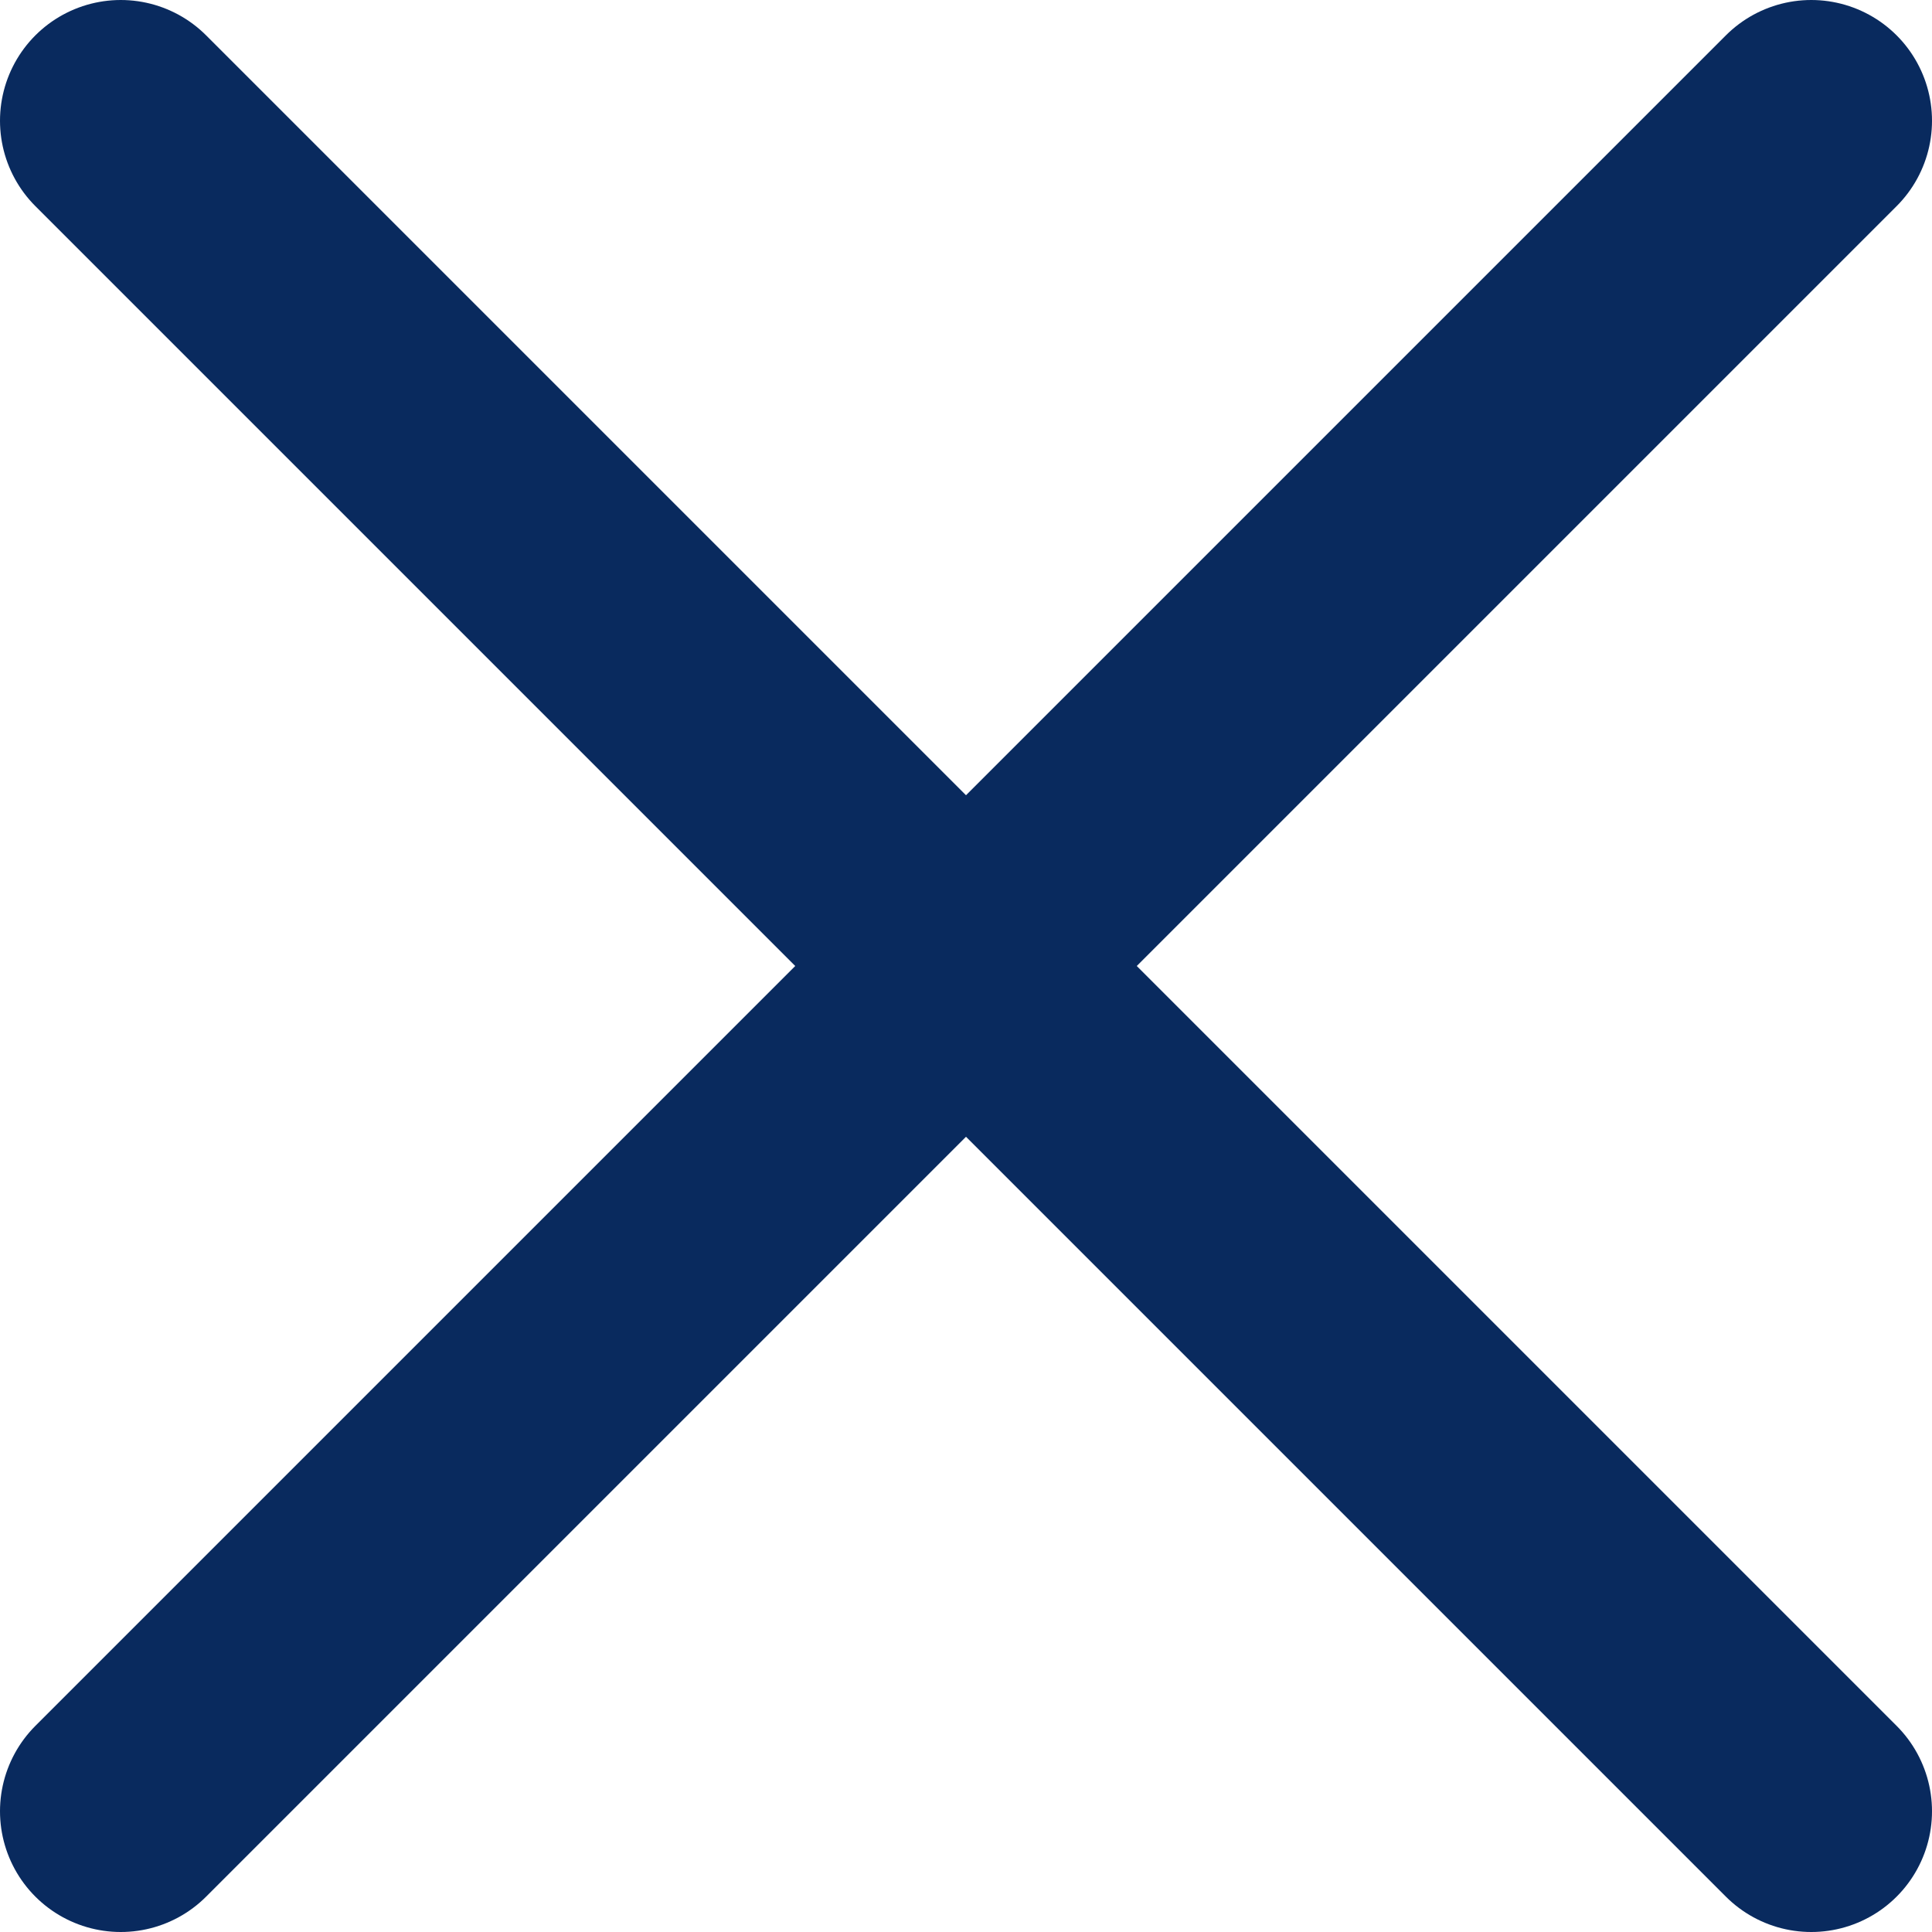 <?xml version="1.0" encoding="utf-8"?>
<!-- Generator: Adobe Illustrator 25.2.0, SVG Export Plug-In . SVG Version: 6.00 Build 0)  -->
<svg version="1.2" baseProfile="tiny" id="Layer_1" xmlns="http://www.w3.org/2000/svg" xmlns:xlink="http://www.w3.org/1999/xlink"
	 x="0px" y="0px" viewBox="0 0 32 32" overflow="visible" xml:space="preserve">
<g>
	
		<line fill="none" stroke="#092A5E" stroke-width="4" stroke-linecap="round" stroke-miterlimit="10" x1="2" y1="2" x2="30" y2="30"/>
	
		<line fill="none" stroke="#092A5E" stroke-width="4" stroke-linecap="round" stroke-miterlimit="10" x1="30" y1="2" x2="2" y2="30"/>
</g>
</svg>
